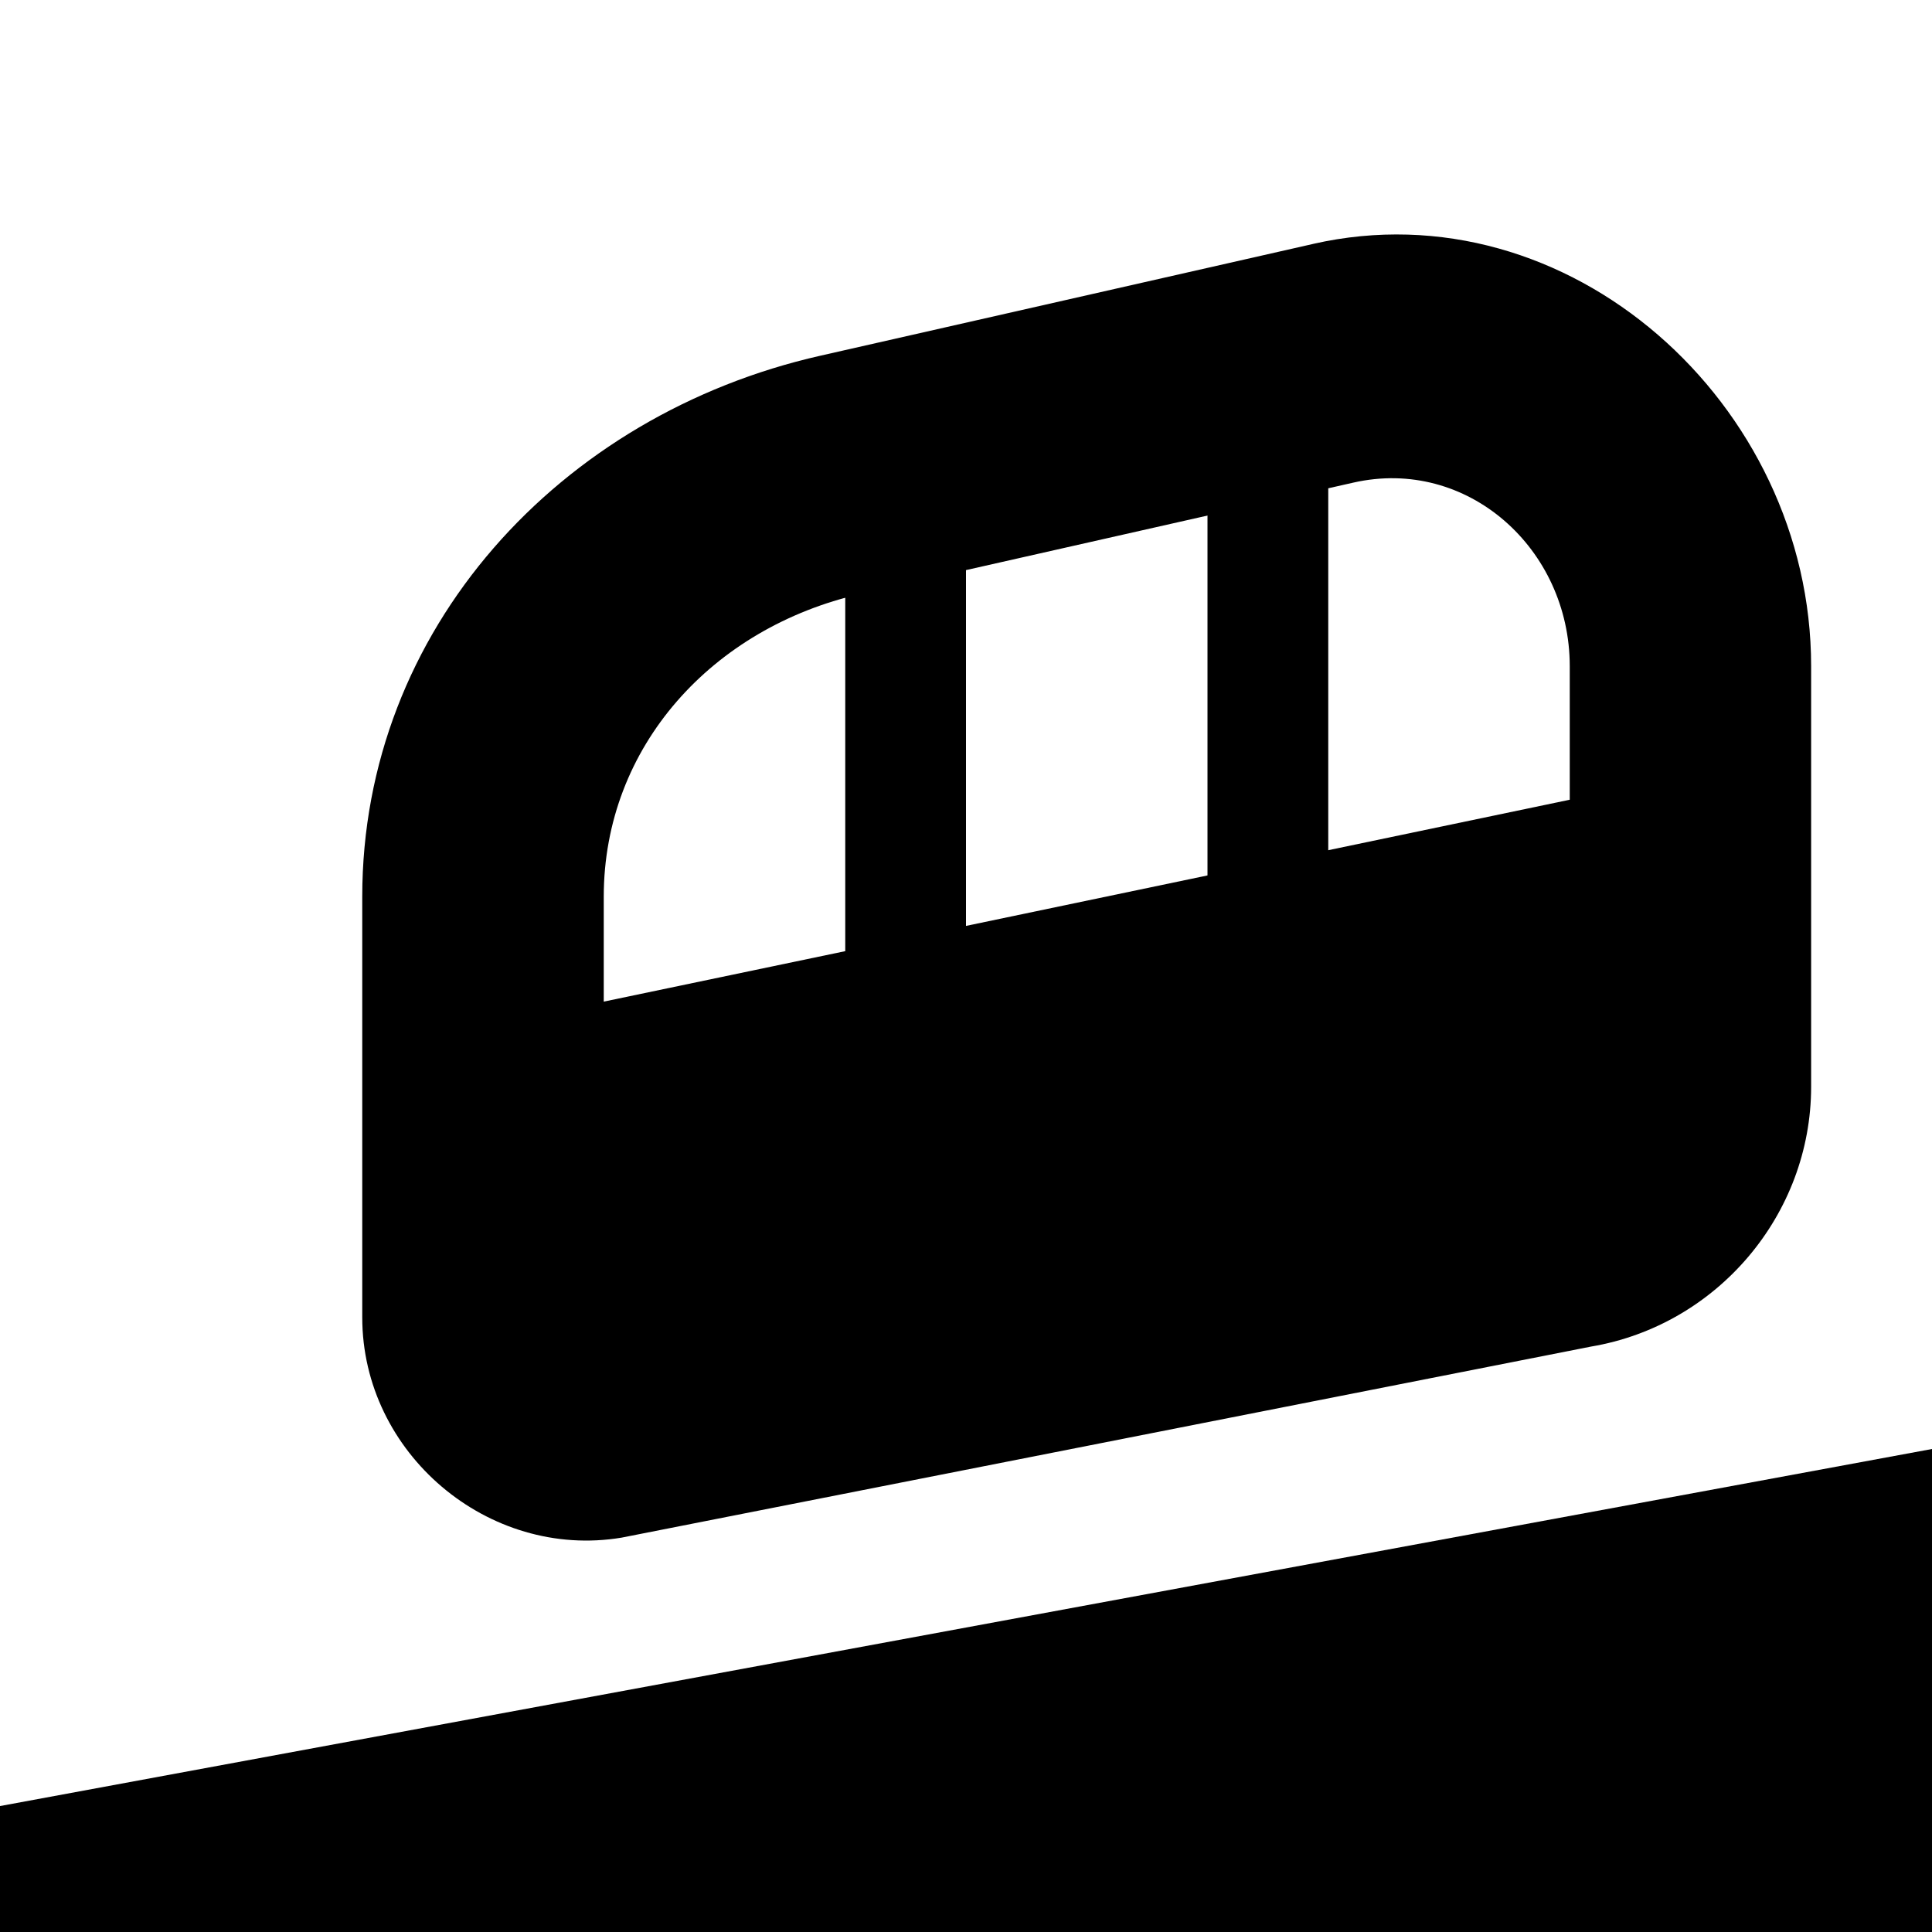 <?xml version="1.0" encoding="UTF-8"?>
<svg xmlns="http://www.w3.org/2000/svg" height="16px" viewBox="0 0 16 16" width="16px"><path d="m 10.875 2.02 l -4.082 0.926 c -2.156 0.488 -3.793 2.266 -3.793 4.48 v 3.484 c 0 1.125 1.043 2.008 2.148 1.824 l 8.027 -1.582 c 1.047 -0.176 1.824 -1.094 1.824 -2.152 v -3.484 c 0 -2.172 -2.008 -3.977 -4.125 -3.496 z m 0.332 1.977 c 0.945 -0.215 1.793 0.547 1.793 1.52 v 3.484 c 0 0.094 -0.055 0.16 -0.148 0.176 l -7.852 1.555 v -3.305 c 0 -1.25 0.906 -2.23 2.125 -2.508 z m 0 0" fill-rule="evenodd"/><path d="m 0 14.957 v 1.043 h 16 v -4 z m 0 0"/><g fill-rule="evenodd"><path d="m 4 8.504 l 10 -2.09 v 3.586 l -10 2.09 z m 0 0"/><path d="m 10 3 h 1 v 6 h -1 z m 0 0"/><path d="m 7 4.254 h 1 v 6 h -1 z m 0 0"/></g></svg>
